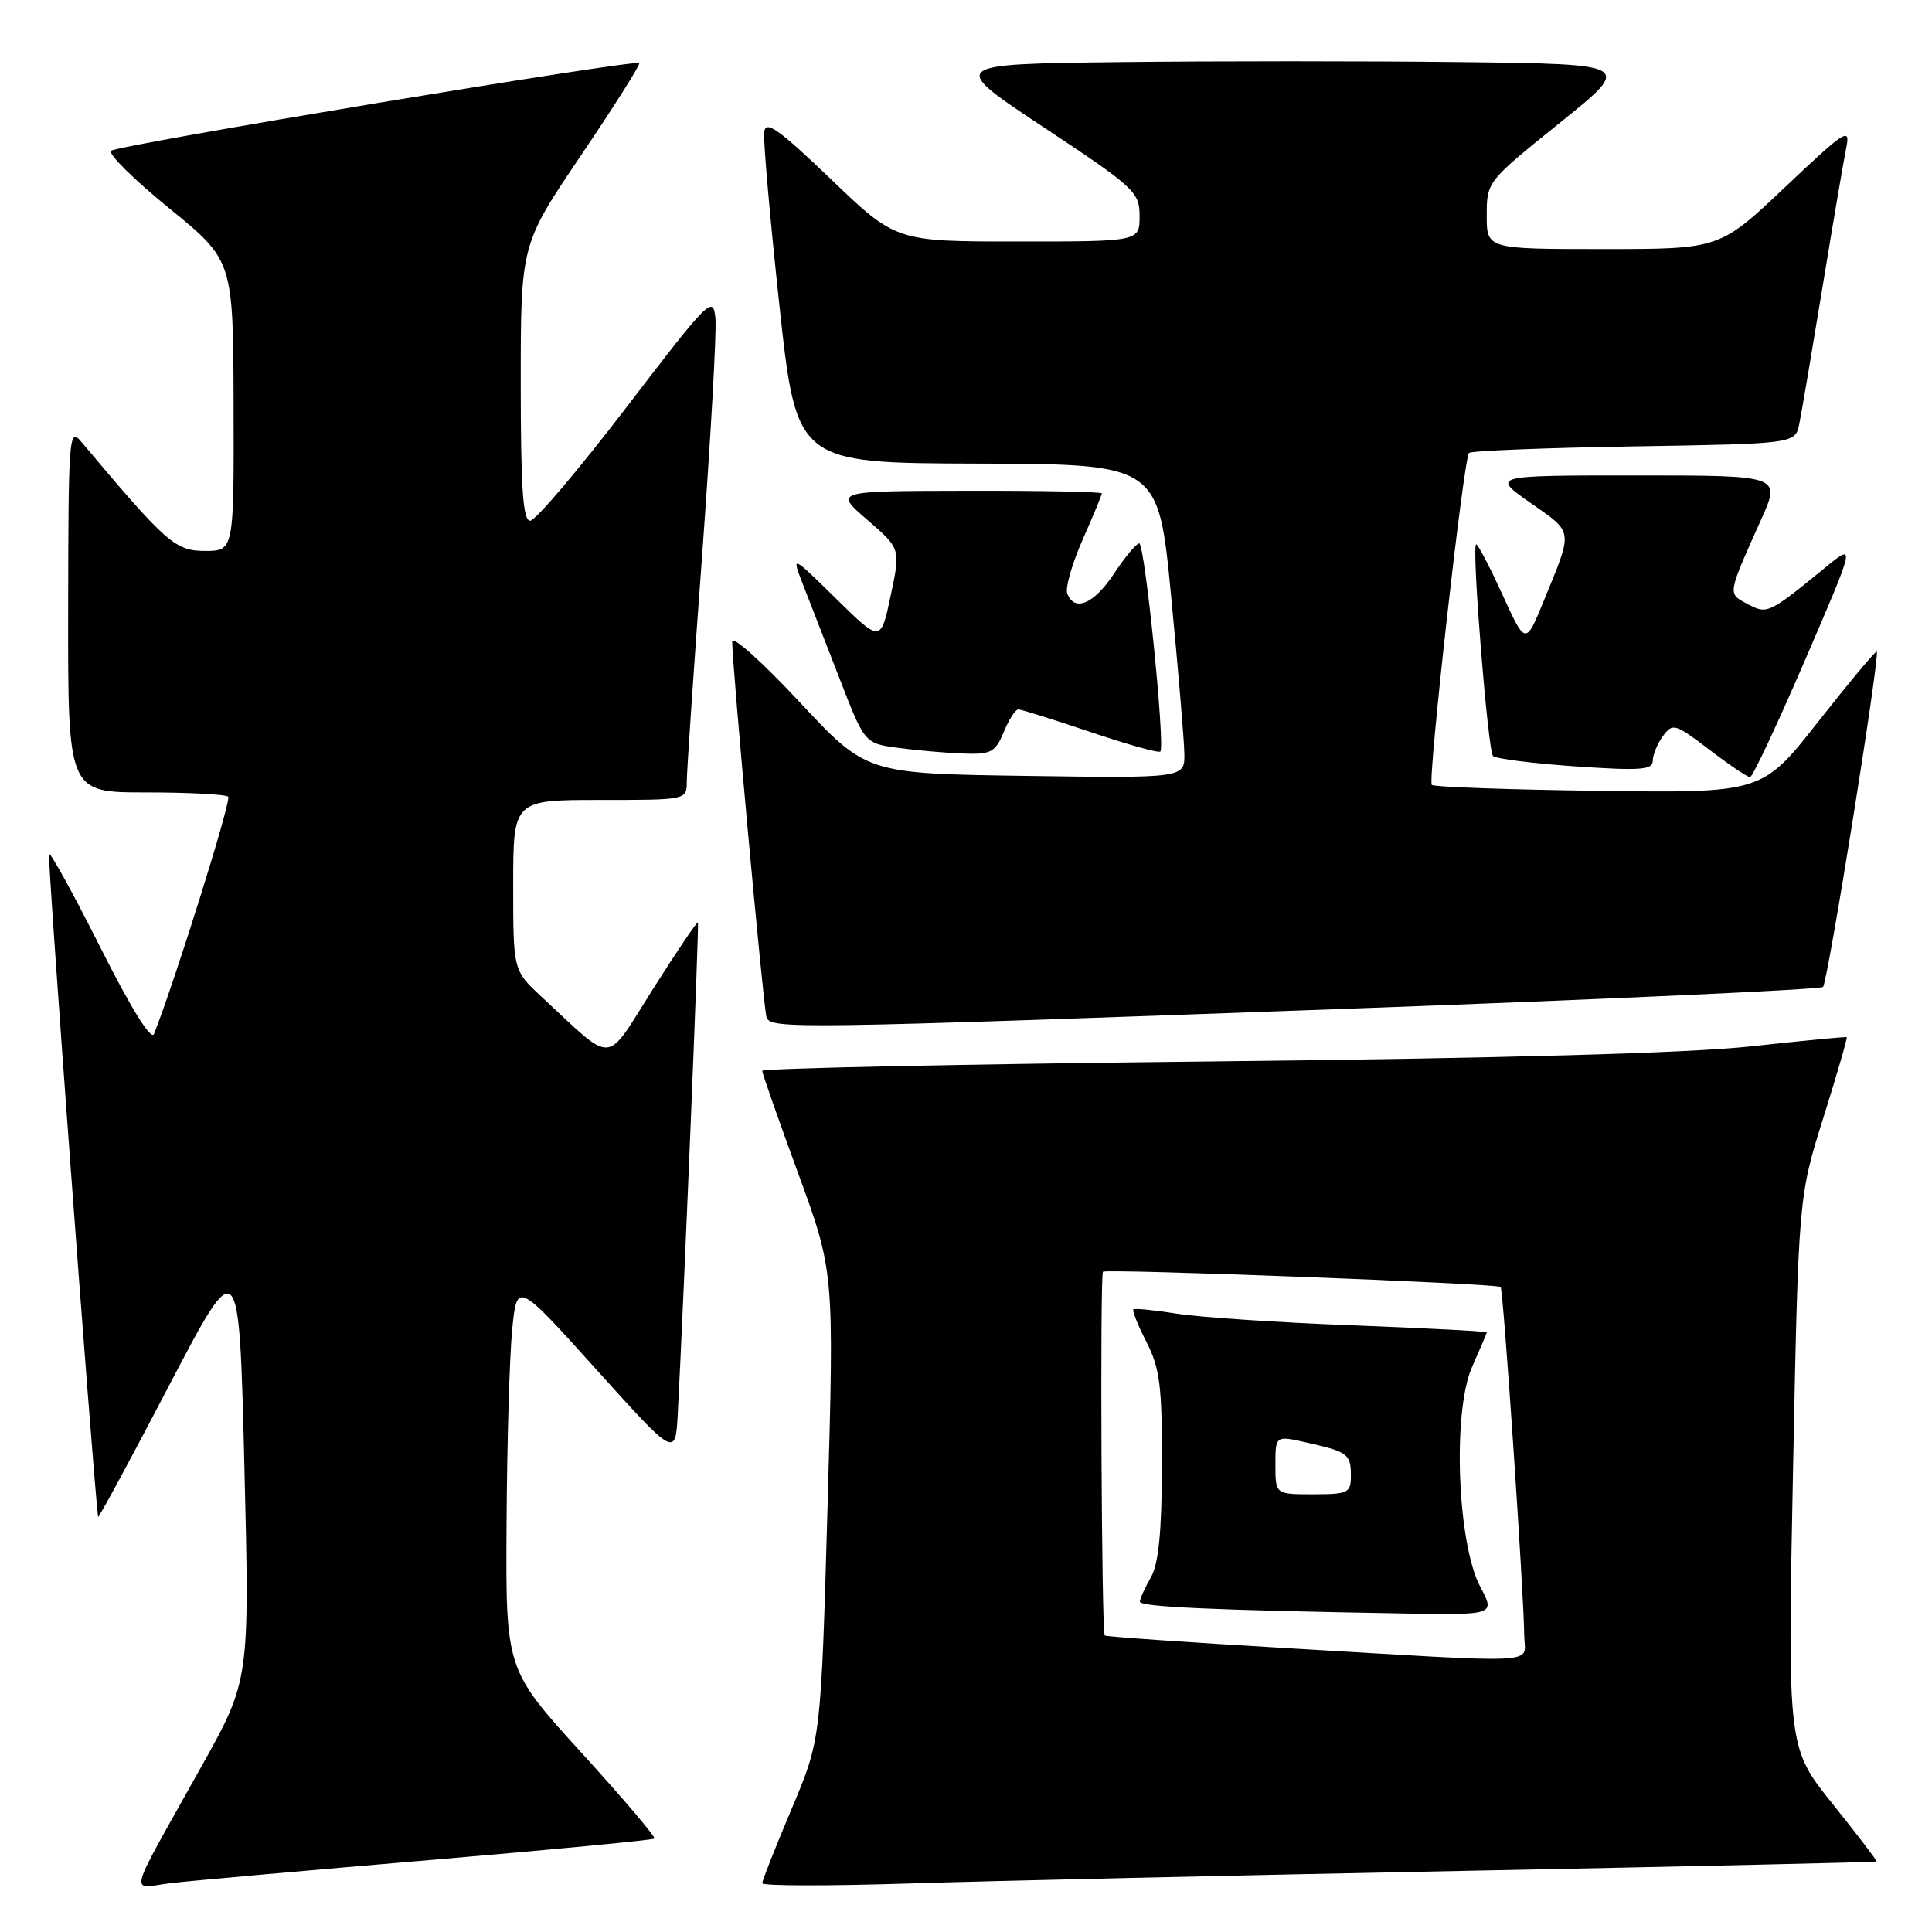 <?xml version="1.0" encoding="UTF-8" standalone="no"?>
<!DOCTYPE svg PUBLIC "-//W3C//DTD SVG 1.1//EN" "http://www.w3.org/Graphics/SVG/1.1/DTD/svg11.dtd" >
<svg xmlns="http://www.w3.org/2000/svg" xmlns:xlink="http://www.w3.org/1999/xlink" version="1.1" viewBox="0 0 256 256">
 <g >
 <path fill="currentColor"
d=" M 56.93 246.47 C 73.11 245.10 86.51 243.82 86.71 243.62 C 86.91 243.42 82.56 238.30 77.04 232.24 C 67.00 221.21 67.00 221.21 67.12 201.86 C 67.18 191.21 67.52 179.64 67.87 176.15 C 68.50 169.80 68.50 169.80 79.00 181.45 C 89.50 193.10 89.50 193.10 89.81 187.30 C 90.61 172.07 92.65 122.47 92.48 122.23 C 92.37 122.08 89.70 126.04 86.53 131.04 C 80.05 141.26 81.56 141.16 71.75 132.07 C 68.00 128.59 68.00 128.59 68.00 117.30 C 68.00 106.00 68.00 106.00 79.50 106.00 C 90.97 106.00 91.00 105.99 91.00 103.60 C 91.00 102.28 91.92 88.67 93.05 73.36 C 94.17 58.05 94.96 44.05 94.80 42.24 C 94.51 39.09 94.05 39.54 83.00 53.98 C 76.68 62.24 70.94 69.00 70.25 69.00 C 69.29 69.00 69.00 64.69 69.00 50.70 C 69.00 32.40 69.00 32.40 77.01 20.55 C 81.42 14.02 84.88 8.54 84.70 8.36 C 84.16 7.83 15.57 19.21 14.71 19.98 C 14.28 20.36 17.74 23.79 22.41 27.59 C 30.90 34.50 30.90 34.50 30.95 53.75 C 31.00 73.00 31.00 73.00 27.15 73.00 C 23.22 73.00 22.03 71.95 10.78 58.55 C 9.15 56.60 9.06 57.70 9.03 80.75 C 9.00 105.00 9.00 105.00 19.33 105.00 C 25.02 105.00 29.92 105.26 30.24 105.57 C 30.69 106.02 23.30 129.64 20.41 137.00 C 20.04 137.93 17.38 133.65 13.35 125.64 C 9.79 118.57 6.71 112.96 6.50 113.16 C 6.24 113.42 12.12 192.98 12.99 201.00 C 13.02 201.28 17.24 193.48 22.36 183.68 C 31.68 165.86 31.68 165.86 32.38 194.24 C 33.08 222.63 33.08 222.63 26.69 234.07 C 16.59 252.17 17.10 250.18 22.69 249.52 C 25.34 249.21 40.74 247.84 56.93 246.47 Z  M 194.00 247.90 C 223.98 247.31 248.57 246.75 248.66 246.66 C 248.75 246.57 246.13 243.14 242.84 239.04 C 236.86 231.58 236.86 231.58 237.58 195.09 C 238.31 158.60 238.31 158.60 241.61 148.09 C 243.42 142.31 244.82 137.51 244.70 137.43 C 244.59 137.35 238.88 137.90 232.00 138.65 C 223.78 139.55 199.23 140.23 160.25 140.65 C 127.66 141.00 101.00 141.56 101.00 141.89 C 101.00 142.23 103.15 148.35 105.77 155.50 C 110.53 168.50 110.53 168.50 109.66 199.50 C 108.78 230.50 108.78 230.50 104.89 239.70 C 102.75 244.76 101.00 249.19 101.00 249.54 C 101.00 249.90 109.66 249.91 120.25 249.58 C 130.84 249.24 164.02 248.49 194.00 247.90 Z  M 179.22 133.64 C 213.17 132.40 241.22 131.11 241.56 130.78 C 242.19 130.14 249.14 86.80 248.68 86.34 C 248.54 86.21 245.07 90.36 240.96 95.58 C 233.50 105.08 233.50 105.08 211.83 104.79 C 199.91 104.63 189.96 104.28 189.72 104.00 C 189.16 103.37 193.94 60.73 194.65 60.02 C 194.93 59.73 204.78 59.34 216.52 59.15 C 237.88 58.80 237.88 58.80 238.42 56.15 C 238.72 54.69 240.10 46.53 241.50 38.00 C 242.90 29.47 244.31 21.16 244.65 19.52 C 245.20 16.81 244.46 17.29 236.56 24.77 C 227.87 33.00 227.87 33.00 212.43 33.00 C 197.00 33.00 197.00 33.00 197.00 28.53 C 197.00 24.08 197.05 24.03 206.68 16.28 C 216.35 8.50 216.35 8.50 193.68 8.23 C 181.20 8.08 160.80 8.08 148.33 8.23 C 125.66 8.50 125.66 8.50 138.33 16.89 C 150.38 24.87 151.00 25.45 151.00 28.64 C 151.00 32.00 151.00 32.00 134.86 32.00 C 118.71 32.00 118.71 32.00 110.11 23.75 C 103.14 17.07 101.45 15.88 101.26 17.50 C 101.12 18.60 102.03 28.92 103.27 40.43 C 105.54 61.36 105.54 61.36 129.52 61.43 C 153.50 61.50 153.50 61.50 155.18 79.00 C 156.11 88.62 156.90 97.99 156.93 99.81 C 157.00 103.11 157.00 103.11 135.90 102.81 C 114.79 102.50 114.79 102.50 105.93 93.00 C 101.06 87.78 97.05 84.17 97.02 85.00 C 96.95 87.39 101.14 133.37 101.56 134.75 C 102.05 136.39 104.66 136.35 179.22 133.64 Z  M 239.19 87.44 C 245.88 71.92 245.88 71.92 241.85 75.21 C 234.32 81.36 234.17 81.43 231.53 80.02 C 228.90 78.61 228.85 78.91 233.40 68.75 C 235.97 63.00 235.97 63.00 216.79 63.00 C 197.60 63.00 197.60 63.00 202.82 66.65 C 208.56 70.68 208.48 70.05 204.51 79.73 C 202.14 85.50 202.14 85.50 199.01 78.64 C 197.29 74.87 195.74 71.95 195.58 72.14 C 195.01 72.81 197.16 99.49 197.83 100.17 C 198.20 100.54 203.11 101.16 208.75 101.55 C 217.33 102.14 219.00 102.02 219.00 100.82 C 219.00 100.03 219.61 98.55 220.35 97.53 C 221.64 95.78 221.95 95.87 226.50 99.34 C 229.13 101.35 231.56 102.99 231.89 102.98 C 232.23 102.96 235.51 95.97 239.19 87.44 Z  M 133.00 97.00 C 133.68 95.35 134.55 94.00 134.93 94.00 C 135.31 94.00 139.61 95.35 144.48 96.99 C 149.36 98.64 153.53 99.81 153.75 99.58 C 154.42 98.91 151.70 72.00 150.95 72.00 C 150.58 72.00 149.07 73.80 147.62 76.00 C 144.95 80.04 142.37 81.14 141.42 78.64 C 141.13 77.90 142.05 74.69 143.45 71.52 C 144.85 68.35 146.00 65.58 146.00 65.38 C 146.00 65.17 138.01 65.01 128.25 65.03 C 110.50 65.06 110.50 65.06 114.92 68.88 C 119.34 72.70 119.34 72.70 118.02 78.92 C 116.70 85.14 116.70 85.14 110.78 79.32 C 104.86 73.50 104.86 73.50 106.42 77.50 C 107.28 79.70 109.47 85.33 111.28 90.00 C 114.57 98.50 114.57 98.50 119.03 99.10 C 121.49 99.43 125.36 99.77 127.63 99.85 C 131.33 99.98 131.88 99.69 133.00 97.00 Z  M 170.08 218.36 C 157.19 217.61 146.53 216.86 146.38 216.71 C 145.96 216.29 145.74 168.93 146.15 168.51 C 146.58 168.09 198.35 170.07 198.84 170.53 C 199.20 170.86 201.92 211.07 201.97 216.75 C 202.01 220.59 205.21 220.42 170.08 218.36 Z  M 196.14 210.25 C 193.09 204.49 192.44 186.96 195.07 181.10 C 196.13 178.72 197.00 176.67 197.00 176.54 C 197.00 176.41 188.97 175.99 179.14 175.61 C 169.32 175.24 158.86 174.54 155.89 174.06 C 152.93 173.59 150.36 173.34 150.18 173.50 C 150.00 173.67 150.79 175.63 151.93 177.86 C 153.70 181.33 153.99 183.71 153.96 194.21 C 153.94 202.98 153.52 207.22 152.50 209.00 C 151.71 210.38 151.05 211.82 151.04 212.22 C 151.00 212.92 160.61 213.35 185.81 213.79 C 198.13 214.00 198.13 214.00 196.14 210.25 Z  M 169.00 194.11 C 169.00 190.21 169.00 190.21 173.16 191.15 C 178.60 192.37 179.00 192.67 179.00 195.56 C 179.00 197.82 178.63 198.00 174.00 198.00 C 169.00 198.00 169.00 198.00 169.00 194.11 Z "/>
</g>
</svg>